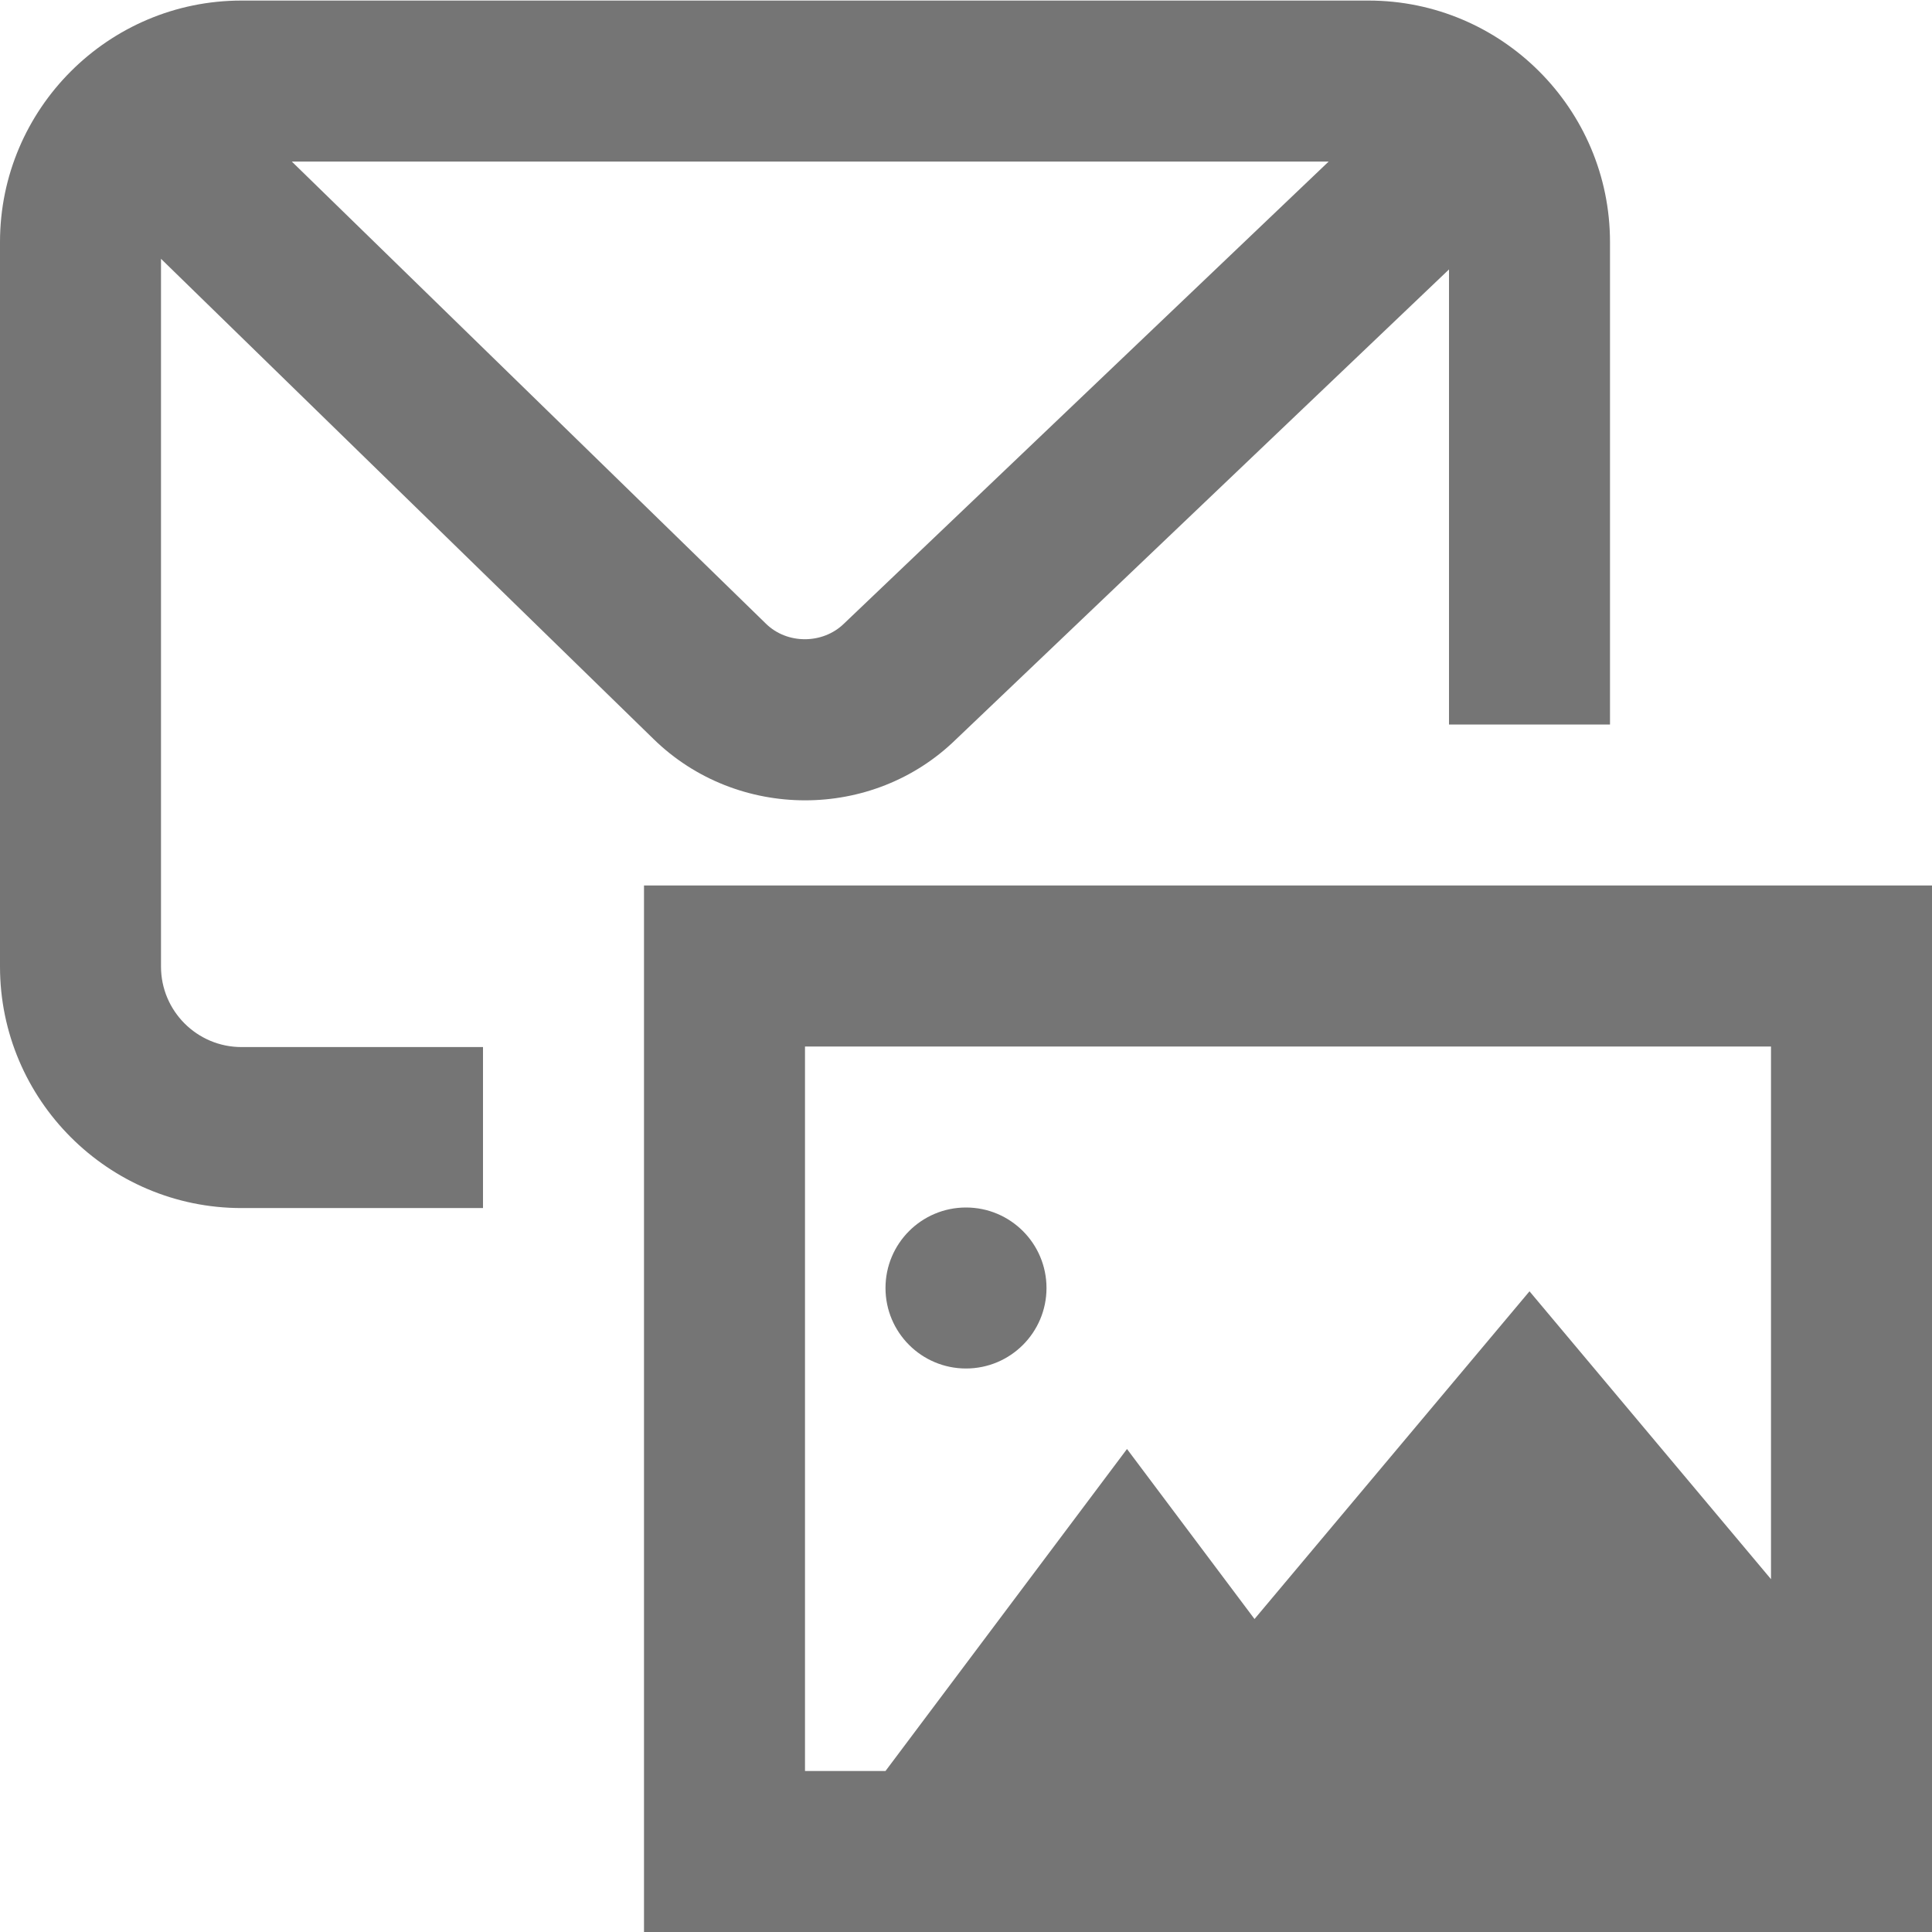 <?xml version="1.0" encoding="utf-8"?>
<!-- Generator: Adobe Illustrator 16.0.0, SVG Export Plug-In . SVG Version: 6.00 Build 0)  -->
<!DOCTYPE svg PUBLIC "-//W3C//DTD SVG 1.1//EN" "http://www.w3.org/Graphics/SVG/1.1/DTD/svg11.dtd">
<svg version="1.1" id="icons" xmlns="http://www.w3.org/2000/svg" xmlns:xlink="http://www.w3.org/1999/xlink" x="0px" y="0px"
	 width="24px" height="24px" viewBox="0 0 24 24" enable-background="new 0 0 24 24" xml:space="preserve">
<g>
	<path fill="#757575" d="M2,12.007V3.215l6.117,5.964c0.52,0.509,1.202,0.763,1.885,0.763c0.678,0,1.355-0.252,1.87-0.754L18,3.347
		V9h2V3.007c0-1.654-1.346-3-3-3H3c-1.654,0-3,1.346-3,3v9c0,1.654,1.346,3,3,3h3v-2H3C2.448,13.007,2,12.559,2,12.007z
		 M10.483,7.748c-0.263,0.256-0.705,0.258-0.968,0l-5.89-5.741h12.88L10.483,7.748z"/>
	<circle fill="#757575" cx="12" cy="16" r="1"/>
	<path fill="#757575" d="M8,24h16V11H8V24z M10,13h12v6.617l-3-3.576l-3.416,4.071L14,18l-3,4h-1V13z"/>
</g>
</svg>
